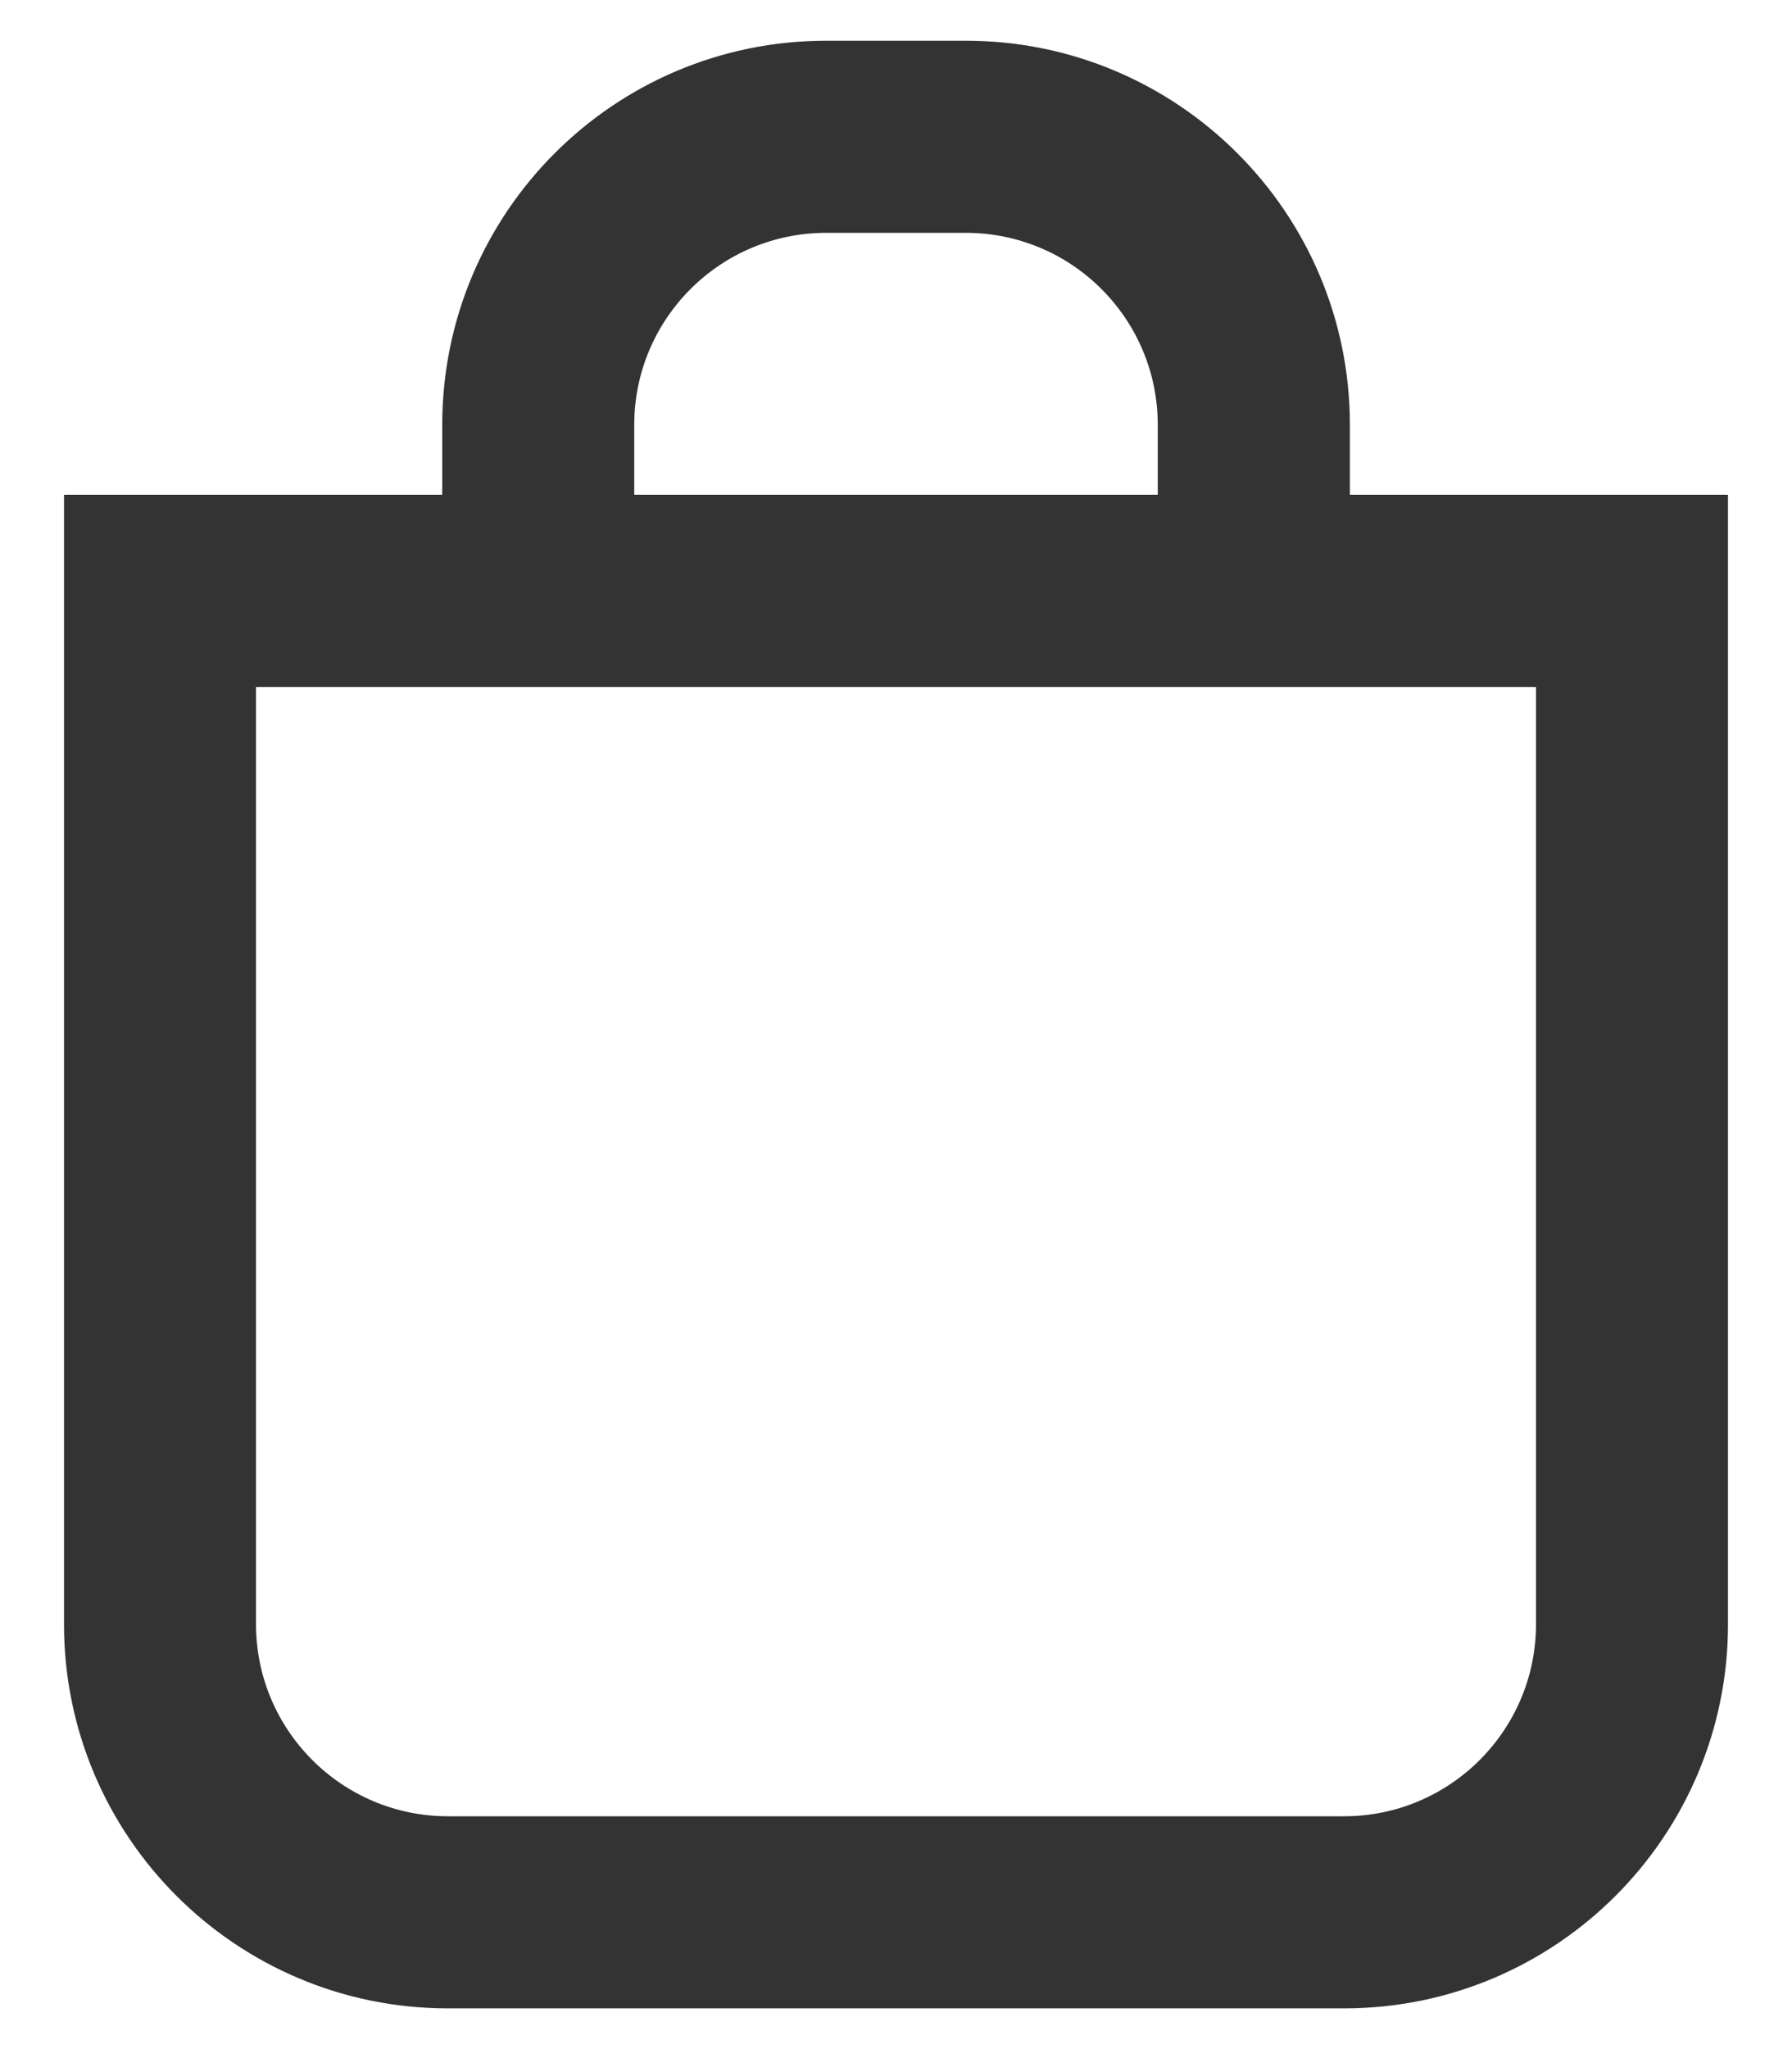 <svg width="14" height="16" viewBox="0 0 14 16" fill="none" xmlns="http://www.w3.org/2000/svg">
<path fill-rule="evenodd" clip-rule="evenodd" d="M4.955 3.318V3.864H9.045V3.318C9.045 2.49 8.374 1.818 7.545 1.818H6.455C5.626 1.818 4.955 2.49 4.955 3.318ZM10.546 3.864H12H13.5V5.364V12.682C13.5 14.339 12.157 15.682 10.5 15.682H3.5C1.843 15.682 0.5 14.339 0.5 12.682V5.364V3.864H2H3.455V3.318C3.455 1.661 4.798 0.318 6.455 0.318H7.545C9.202 0.318 10.546 1.661 10.546 3.318V3.864ZM12 5.364V12.682C12 13.51 11.328 14.182 10.5 14.182H3.5C2.672 14.182 2 13.51 2 12.682V5.364H12Z" fill="#333333"/>
</svg>

